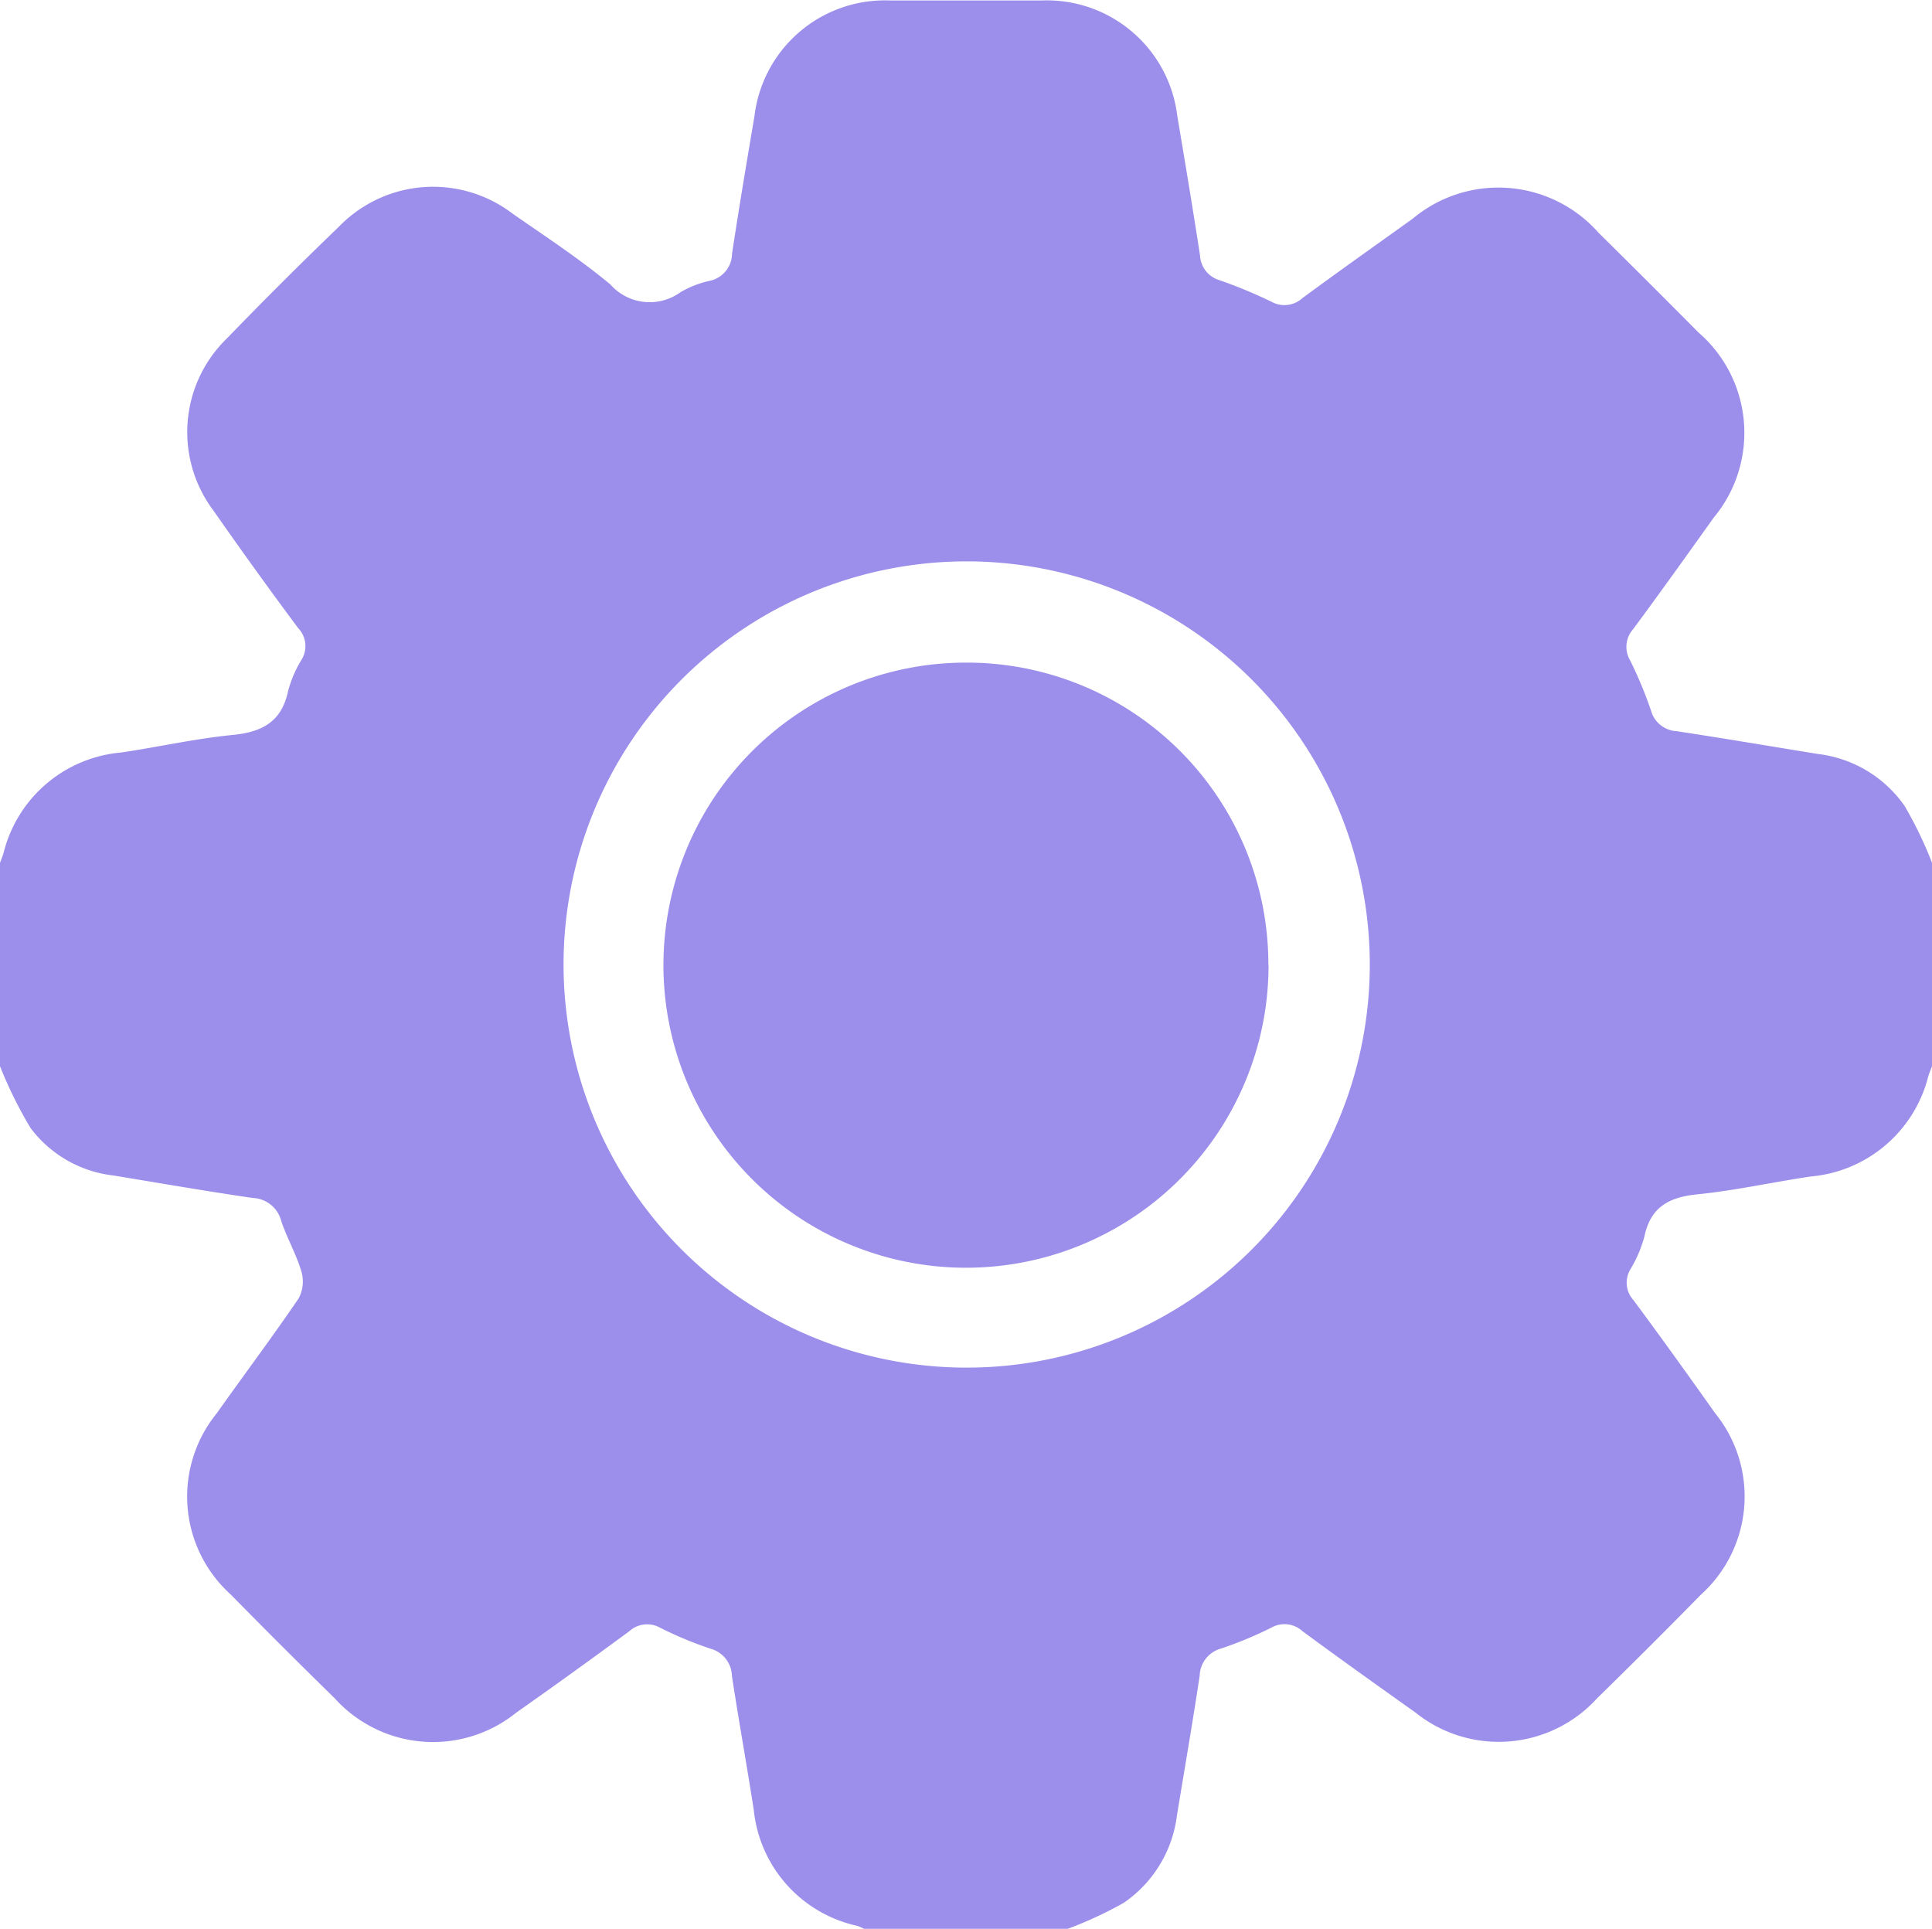 <svg xmlns="http://www.w3.org/2000/svg" width="20" height="19.966" viewBox="0 0 20 19.966">
  <g id="Layer_1-2" transform="translate(0 0.005)">
    <path id="Path_240" data-name="Path 240" d="M0,11.032V8.927c.013-.036.028-.071.038-.107A1.376,1.376,0,0,1,1.251,7.785c.386-.057.769-.144,1.156-.182.308-.03.509-.137.576-.457a1.211,1.211,0,0,1,.138-.321A.267.267,0,0,0,3.089,6.5q-.447-.6-.878-1.218A1.351,1.351,0,0,1,2.347,3.5q.57-.589,1.16-1.157a1.357,1.357,0,0,1,1.8-.136c.342.238.692.467,1.011.732a.543.543,0,0,0,.729.079A1.054,1.054,0,0,1,7.355,2.9a.29.29,0,0,0,.223-.279c.072-.475.152-.949.232-1.423A1.36,1.36,0,0,1,9.218,0q.781,0,1.562,0a1.36,1.36,0,0,1,1.408,1.2c.081.48.161.961.235,1.442a.28.28,0,0,0,.2.253,4.937,4.937,0,0,1,.54.224.277.277,0,0,0,.321-.039c.377-.278.759-.548,1.14-.821a1.383,1.383,0,0,1,1.923.144q.52.514,1.035,1.033a1.374,1.374,0,0,1,.158,1.918c-.276.386-.551.772-.834,1.154a.274.274,0,0,0-.032.321,4.3,4.3,0,0,1,.217.521.291.291,0,0,0,.266.214c.489.074.976.157,1.464.236a1.278,1.278,0,0,1,.895.537A4.107,4.107,0,0,1,20,8.926v2.106c-.013.035-.028.07-.039.106a1.378,1.378,0,0,1-1.213,1.035c-.393.058-.782.145-1.176.185-.294.029-.485.131-.549.436a1.325,1.325,0,0,1-.145.34.268.268,0,0,0,.033.321c.286.386.567.778.845,1.17A1.368,1.368,0,0,1,17.61,16.5q-.533.543-1.077,1.075a1.376,1.376,0,0,1-1.878.149c-.392-.279-.784-.558-1.172-.844a.275.275,0,0,0-.321-.037,4.039,4.039,0,0,1-.522.217.3.3,0,0,0-.221.282c-.073.482-.156.962-.235,1.443a1.288,1.288,0,0,1-.551.907,4.06,4.06,0,0,1-.58.269H8.944a.567.567,0,0,0-.071-.031,1.37,1.37,0,0,1-1.07-1.2c-.072-.462-.155-.922-.226-1.385a.3.3,0,0,0-.22-.283,3.873,3.873,0,0,1-.522-.217.275.275,0,0,0-.321.036q-.581.428-1.172.844a1.371,1.371,0,0,1-1.877-.15q-.544-.532-1.077-1.075a1.365,1.365,0,0,1-.146-1.873c.283-.4.575-.788.849-1.191a.369.369,0,0,0,.029-.279c-.053-.18-.15-.346-.209-.524a.316.316,0,0,0-.292-.237c-.483-.07-.964-.154-1.445-.233a1.247,1.247,0,0,1-.858-.492A4.4,4.4,0,0,1,0,11.032ZM10.012,5.806A4.173,4.173,0,1,0,14.18,9.962a4.175,4.175,0,0,0-4.168-4.156Z" fill="#9c8eeb"/>
    <path id="Path_241" data-name="Path 241" d="M138.124,134.81A3.132,3.132,0,1,1,135,131.68a3.122,3.122,0,0,1,3.122,3.13Z" transform="translate(-124.992 -124.826)" fill="#9c8eeb"/>
  </g>
</svg>
